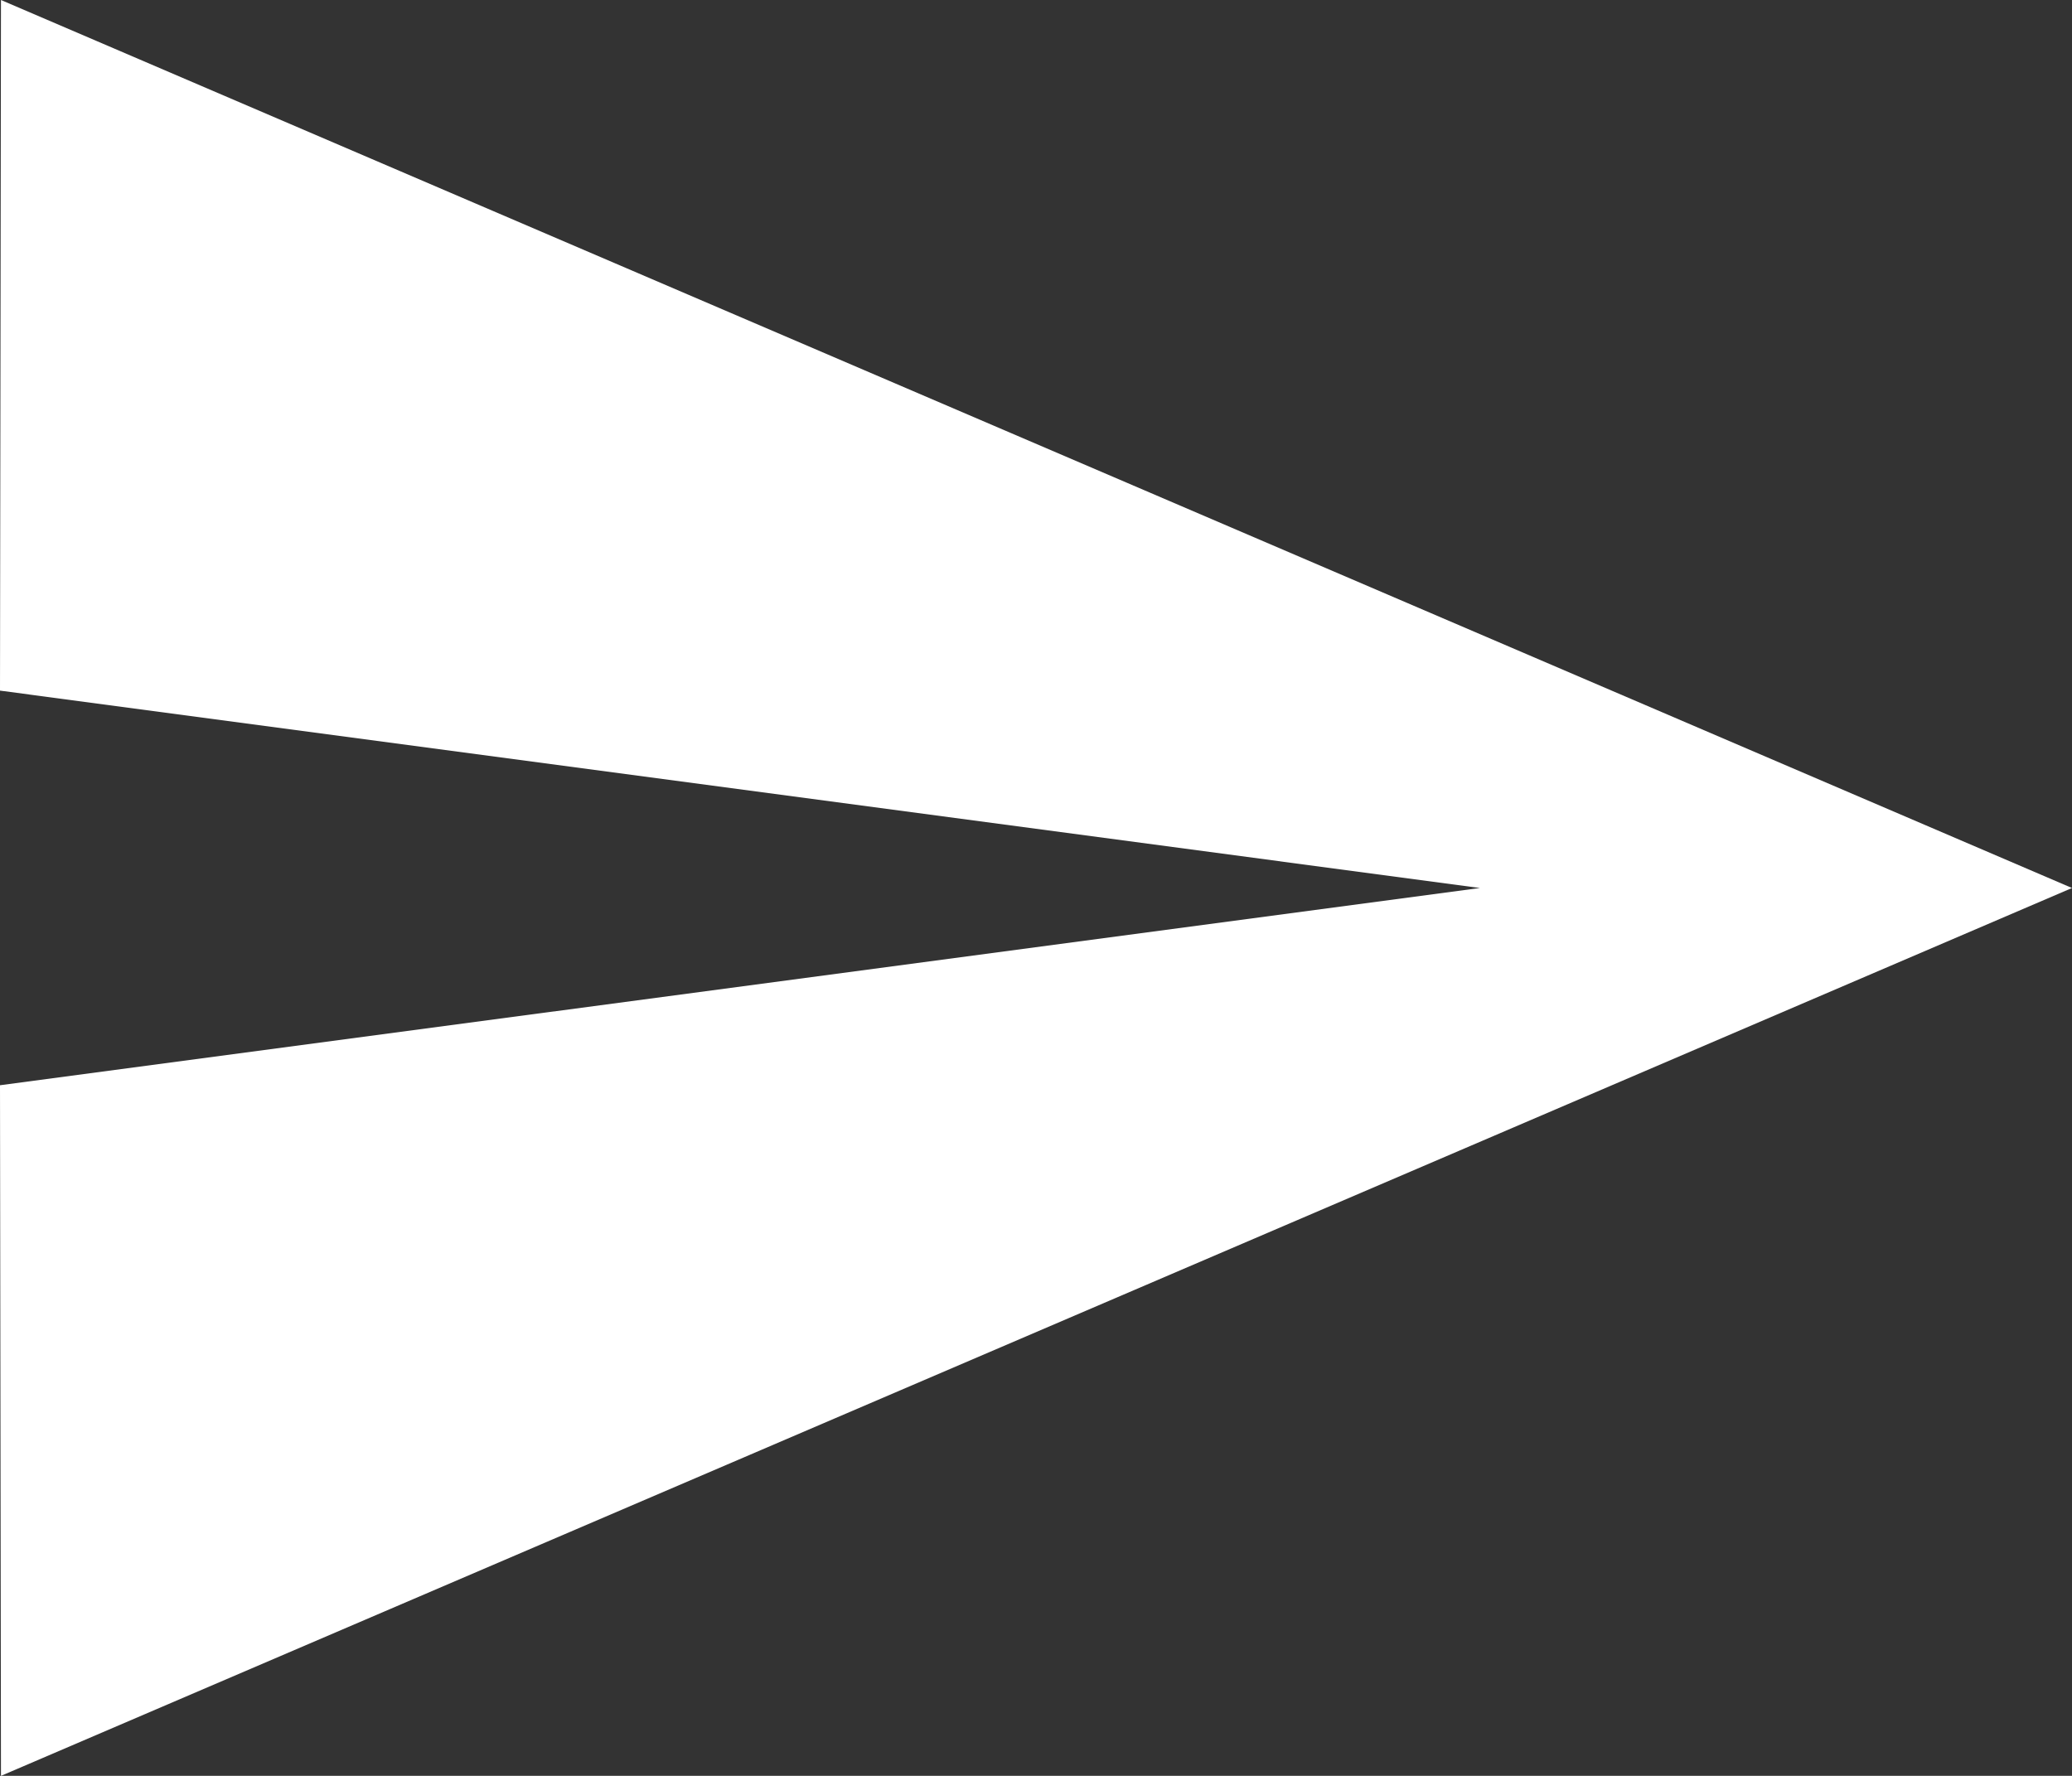 <svg xmlns="http://www.w3.org/2000/svg" width="15" height="12.857" viewBox="0 0 15 12.857"><rect x="0" y="0" width="15" height="12.857" fill="#333333" stroke="none"/><defs><style>.a{fill:#fff;}</style></defs><path class="a" d="M.007,12.857,15,6.429.007,0,0,5,10.714,6.429,0,7.857Z"/></svg>